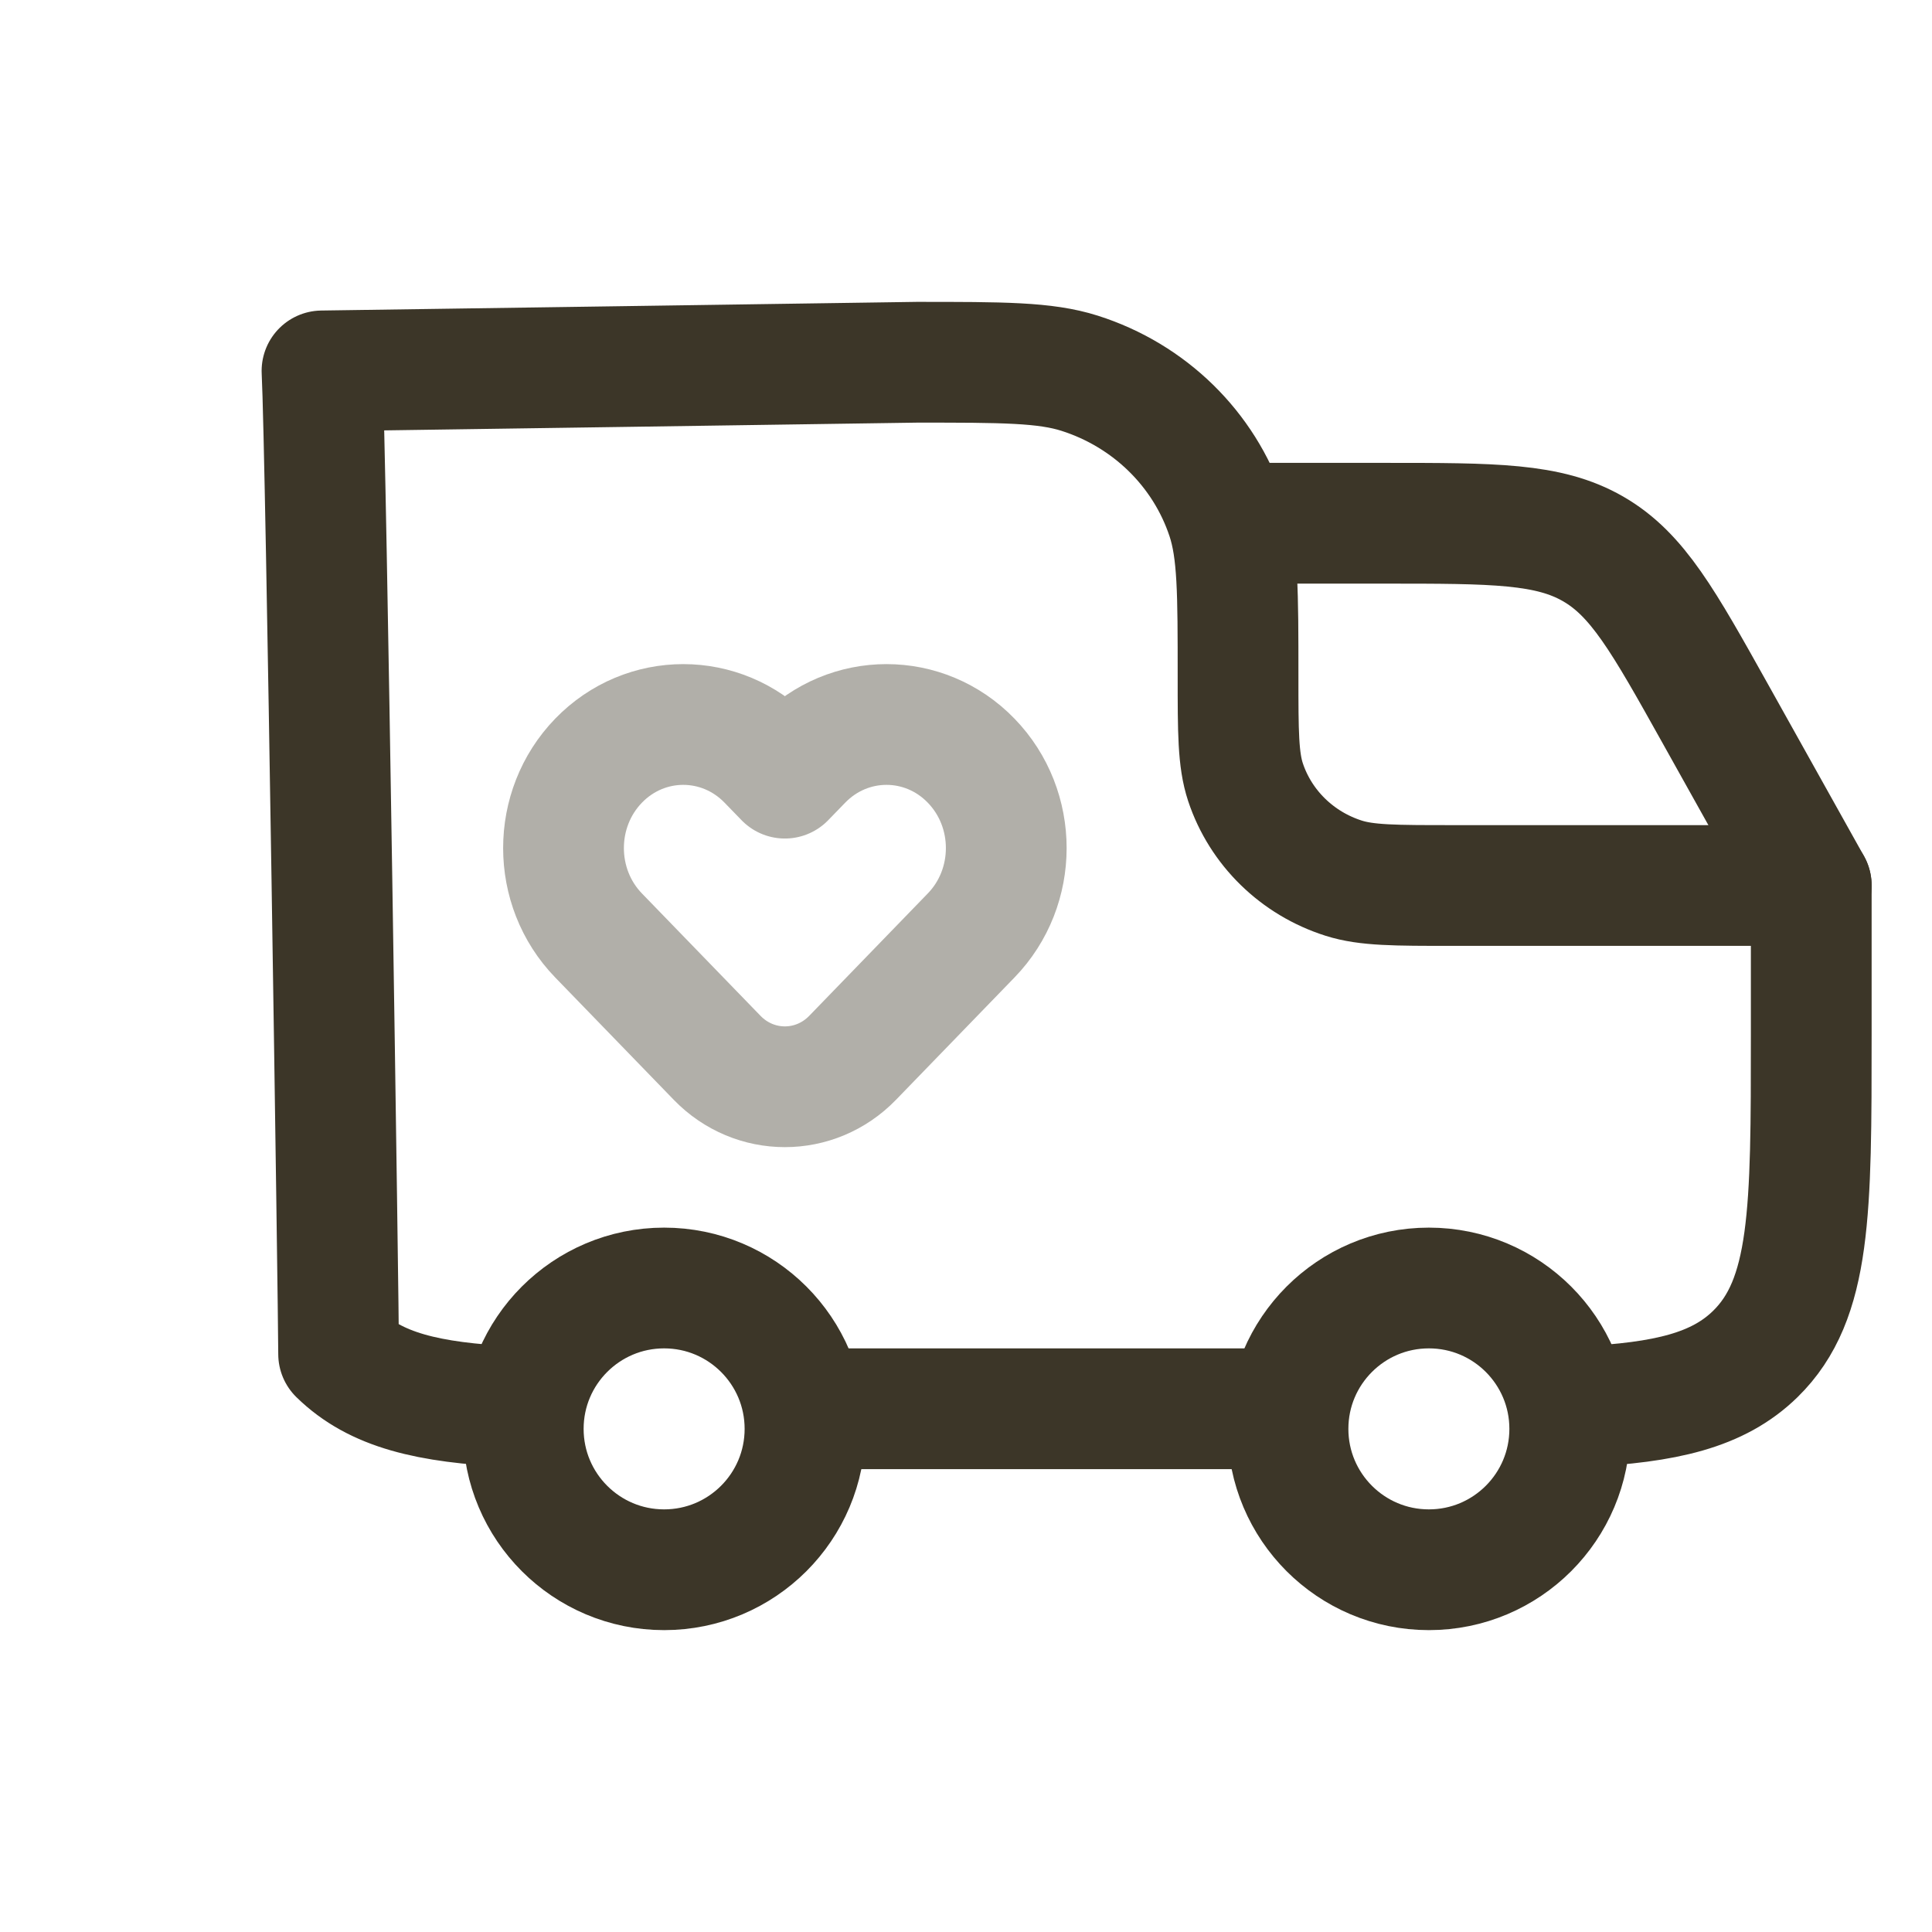<svg width="48" height="48" viewBox="0 0 48 48" fill="none" xmlns="http://www.w3.org/2000/svg">
<path d="M35.5 39C37.433 39 39 37.433 39 35.5C39 33.567 37.433 32 35.5 32C33.567 32 32 33.567 32 35.5C32 37.433 33.567 39 35.5 39Z" stroke="#3C3628" stroke-width="3"/>
<path d="M16.5 39C18.433 39 20 37.433 20 35.5C20 33.567 18.433 32 16.5 32C14.567 32 13 33.567 13 35.5C13 37.433 14.567 39 16.5 39Z" stroke="#3C3628" stroke-width="3"/>
<path d="M12.719 34.949C10.637 34.847 9.337 34.544 8.413 33.64C8.414 32.679 8.104 11.252 8 9.215L15.392 9.108L22.783 9C24.904 9 25.964 9 26.822 9.273C28.556 9.824 29.916 11.154 30.48 12.85C30.759 13.689 30.759 14.726 30.759 16.8C30.759 18.183 30.759 18.874 30.944 19.433C31.32 20.564 32.227 21.451 33.383 21.818C33.955 22 34.662 22 36.075 22H45V25.714C45 30.092 45 32.28 43.61 33.64C42.685 34.544 41.386 34.847 39.303 34.949M20.315 35H31.708" stroke="#3C3628" stroke-width="3" stroke-linecap="round" stroke-linejoin="round"/>
<path d="M31 13H34.4C37.116 13 38.474 13 39.58 13.637C40.685 14.273 41.329 15.427 42.617 17.733L45 22" stroke="#3C3628" stroke-width="3" stroke-linecap="round" stroke-linejoin="round"/>
<path d="M19.921 18.899L19.5 19.333L19.079 18.899C17.917 17.7 16.033 17.7 14.871 18.899C13.71 20.098 13.71 22.042 14.871 23.241L17.817 26.281C18.746 27.24 20.254 27.24 21.183 26.281L24.128 23.241C25.291 22.042 25.291 20.098 24.128 18.899C22.967 17.7 21.083 17.7 19.921 18.899Z" stroke="#B1AFA9" stroke-width="3" stroke-linejoin="round"/>
</svg>
